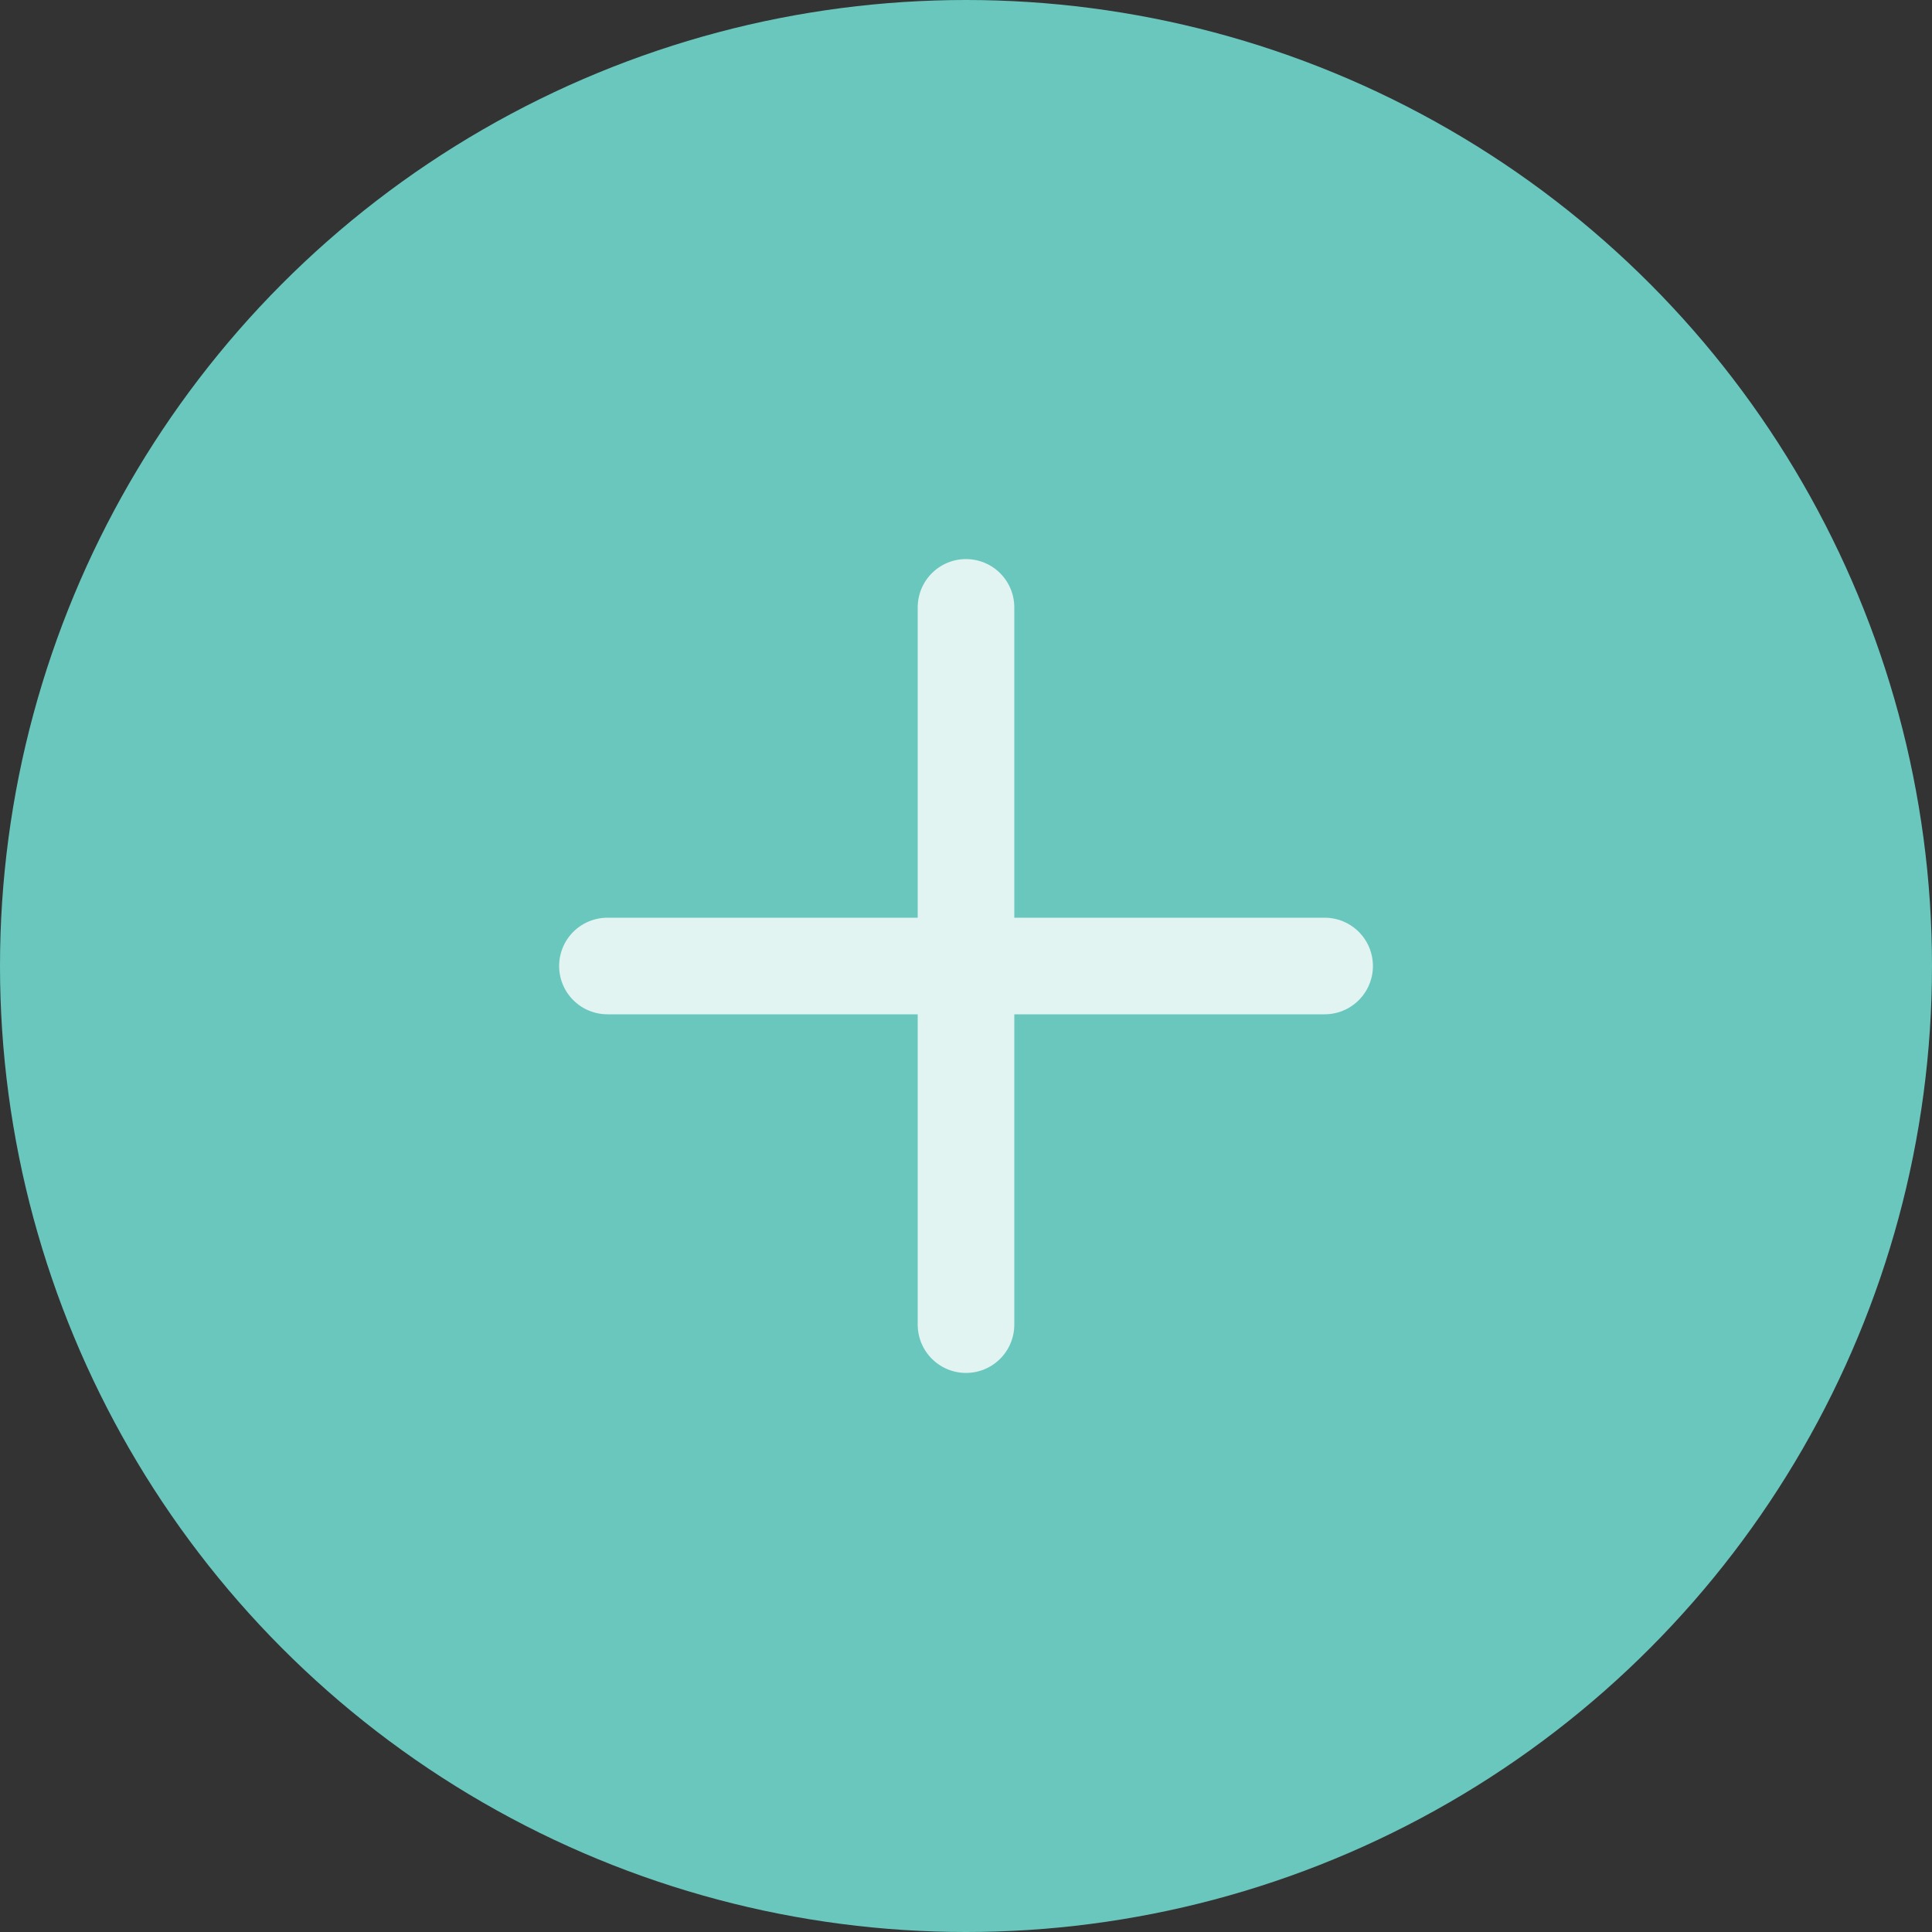 <svg width="40" height="40" viewBox="0 0 40 40" fill="none" xmlns="http://www.w3.org/2000/svg">
<rect x="0" y="0" width="40" height="40" fill="#333333" stroke="none"/>
<circle cx="20" cy="20" r="20" fill="#6AC7BE"/>
<g opacity="0.8">
<path d="M12.576 20L27.425 20" stroke="white" stroke-width="2" stroke-linecap="round" stroke-linejoin="round"/>
<path d="M20 27.425L20 12.575" stroke="white" stroke-width="2" stroke-linecap="round" stroke-linejoin="round"/>
</g>
</svg>
